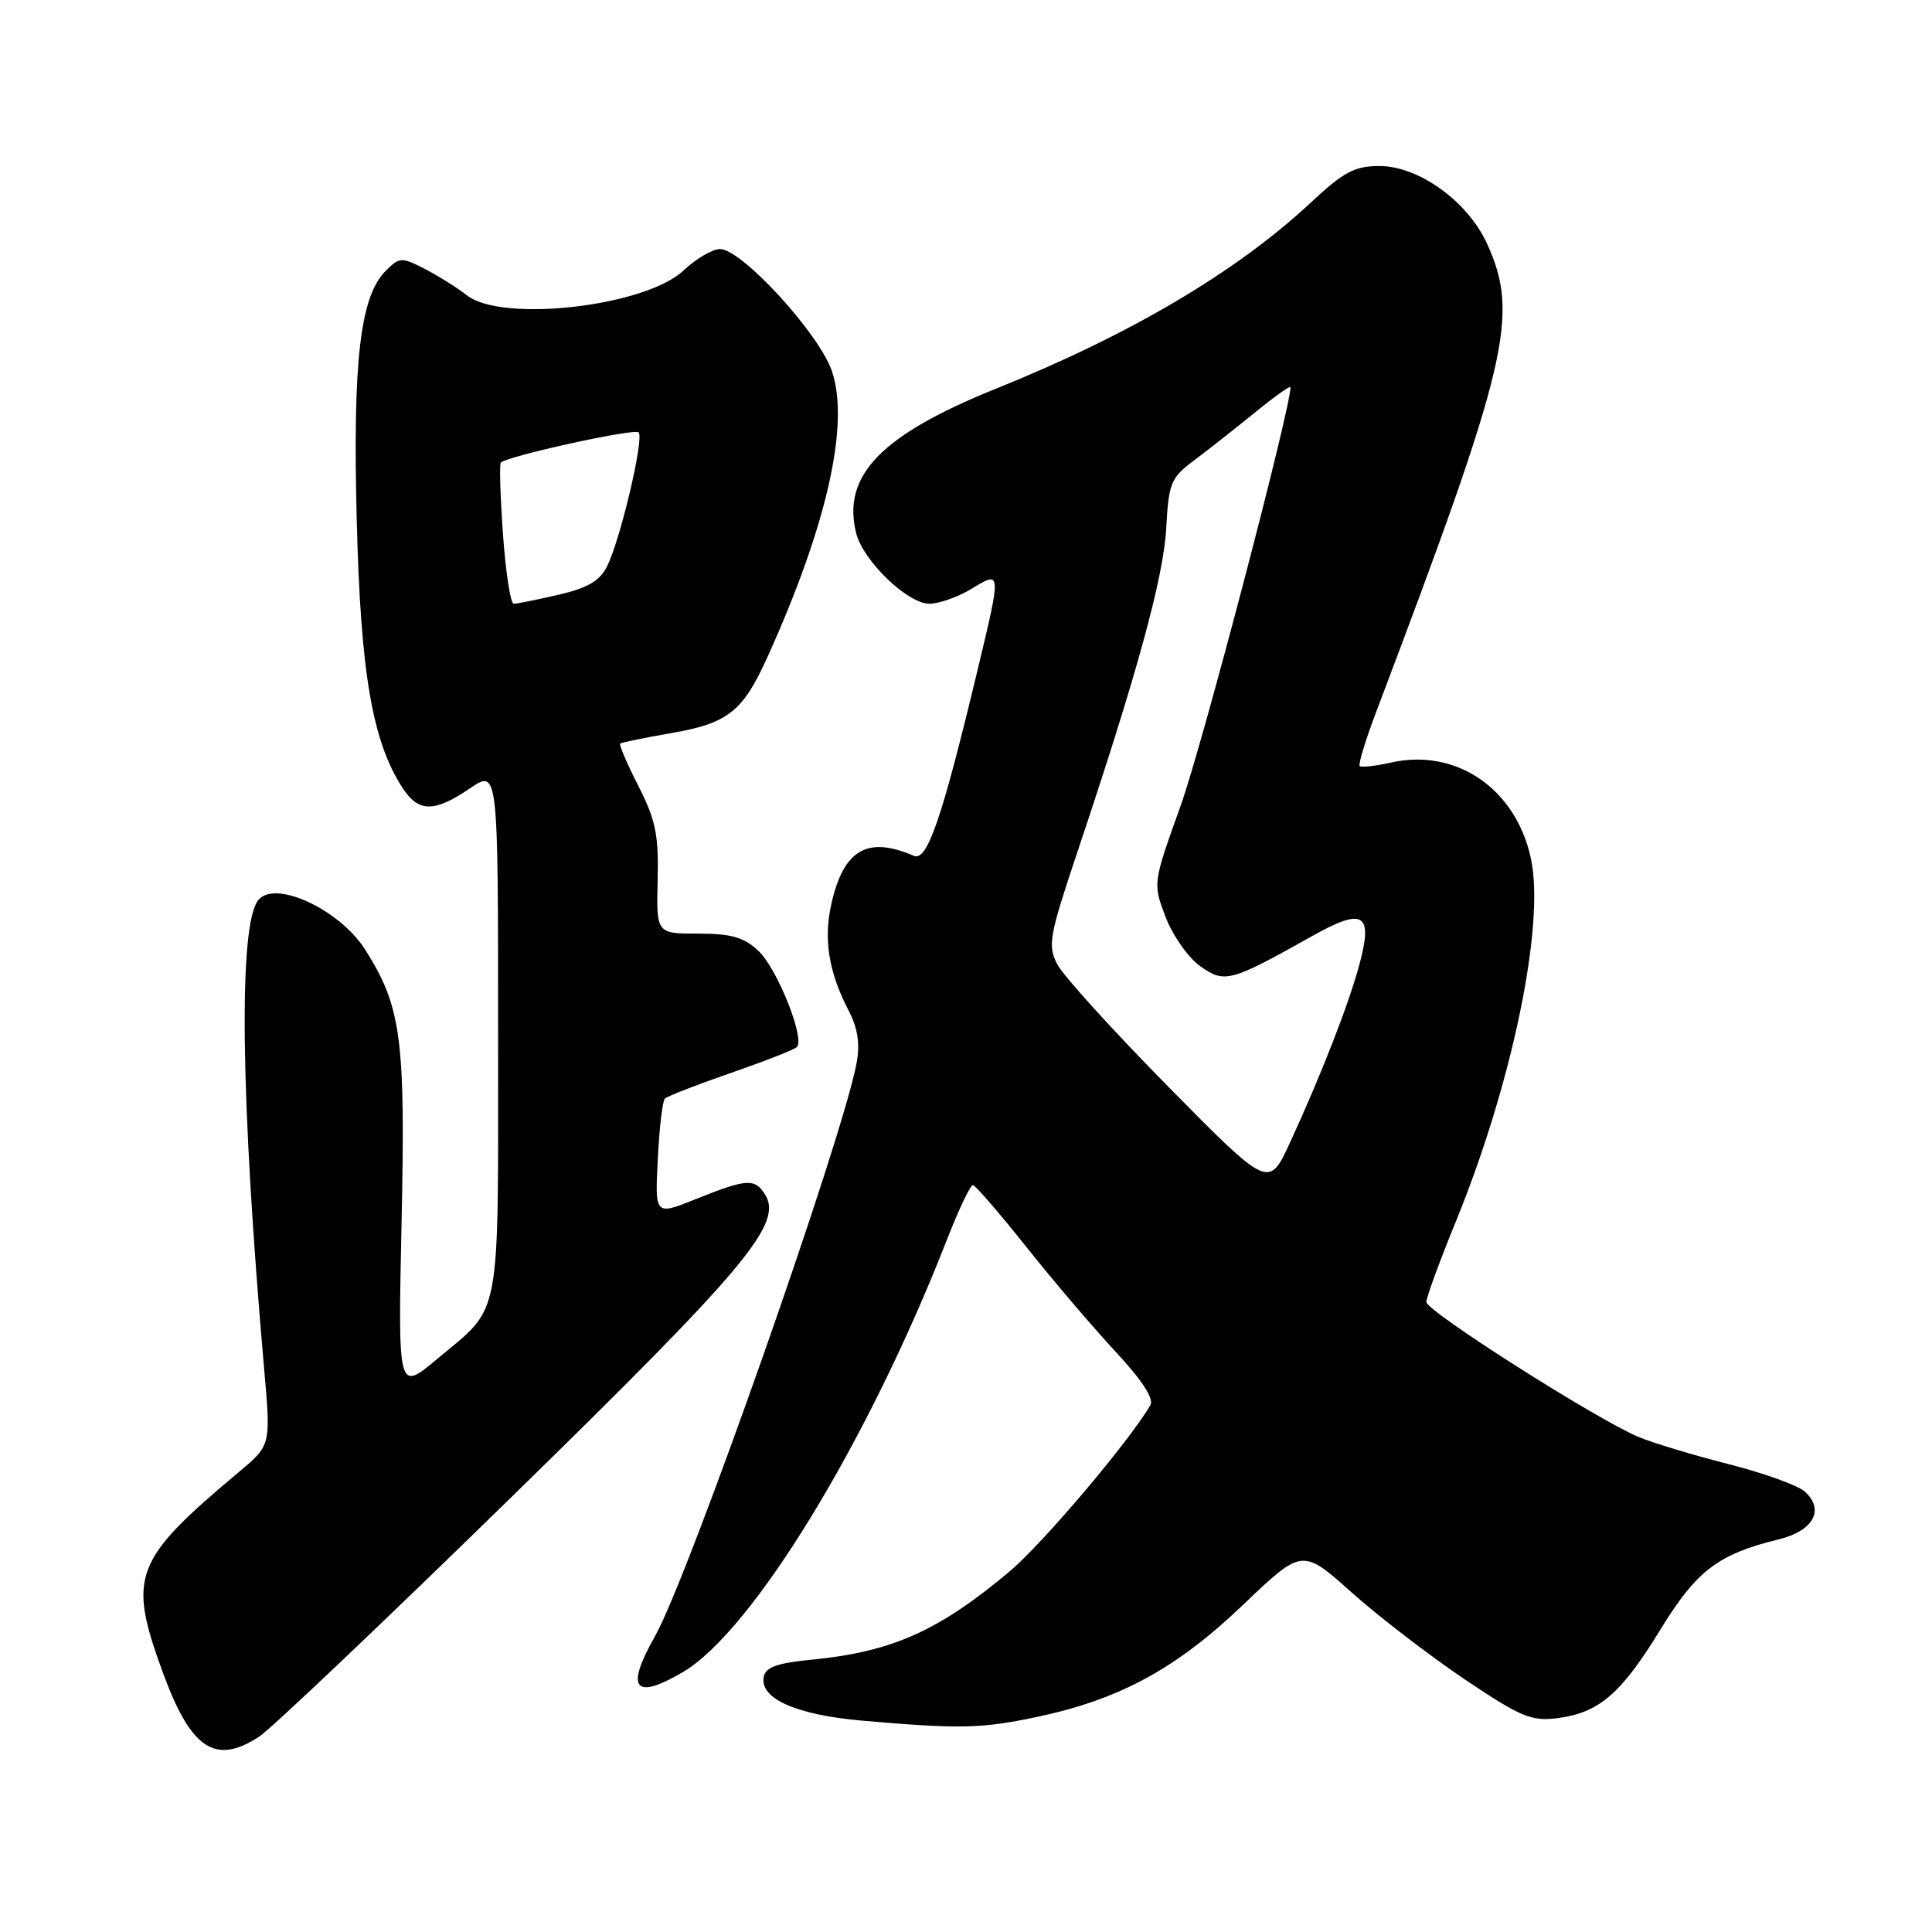 <?xml version="1.0" encoding="UTF-8" standalone="no"?>
<!DOCTYPE svg PUBLIC "-//W3C//DTD SVG 1.1//EN" "http://www.w3.org/Graphics/SVG/1.1/DTD/svg11.dtd" >
<svg xmlns="http://www.w3.org/2000/svg" xmlns:xlink="http://www.w3.org/1999/xlink" version="1.1" viewBox="0 0 256 256">
 <g >
 <path fill="currentColor"
d=" M 34.37 230.09 C 35.95 229.05 50.96 214.80 67.72 198.42 C 99.07 167.79 103.84 162.08 101.33 158.21 C 99.97 156.11 98.92 156.19 92.14 158.91 C 86.78 161.06 86.78 161.06 87.16 153.60 C 87.36 149.49 87.79 145.88 88.10 145.57 C 88.41 145.26 92.33 143.73 96.82 142.18 C 101.31 140.62 105.26 139.08 105.59 138.74 C 106.70 137.63 102.98 128.33 100.50 126.00 C 98.57 124.19 96.92 123.71 92.52 123.71 C 86.97 123.71 86.97 123.71 87.14 116.61 C 87.29 110.64 86.88 108.64 84.59 104.15 C 83.09 101.21 82.01 98.68 82.18 98.53 C 82.36 98.38 85.38 97.76 88.89 97.15 C 96.48 95.84 98.42 94.31 101.72 87.00 C 109.60 69.58 112.61 56.16 110.23 49.17 C 108.53 44.18 98.28 33.00 95.40 33.00 C 94.41 33.00 92.22 34.29 90.55 35.86 C 85.48 40.61 66.55 42.78 61.88 39.14 C 60.57 38.12 58.05 36.54 56.27 35.62 C 53.20 34.05 52.94 34.06 51.11 35.89 C 47.72 39.28 46.73 47.80 47.27 68.95 C 47.78 89.21 49.34 98.29 53.37 104.45 C 55.48 107.66 57.56 107.67 62.27 104.46 C 66.00 101.93 66.00 101.93 66.00 136.74 C 66.00 175.84 66.56 172.83 57.89 180.10 C 52.73 184.41 52.73 184.41 53.21 161.96 C 53.74 137.63 53.17 133.40 48.42 125.88 C 45.05 120.53 36.44 116.52 34.23 119.26 C 31.57 122.55 31.86 145.58 35.01 181.50 C 35.89 191.50 35.89 191.50 31.71 195.00 C 17.70 206.74 16.91 208.82 21.53 221.49 C 25.28 231.78 28.52 233.95 34.37 230.09 Z  M 137.41 227.50 C 148.37 225.18 155.87 221.10 164.69 212.67 C 172.56 205.16 172.56 205.16 179.08 210.99 C 182.67 214.20 189.41 219.37 194.05 222.50 C 201.59 227.56 202.92 228.11 206.41 227.66 C 211.90 226.94 214.82 224.42 220.03 215.90 C 224.80 208.12 227.65 205.94 235.64 203.99 C 240.28 202.86 241.83 200.06 239.14 197.64 C 238.24 196.82 233.69 195.19 229.04 194.00 C 224.38 192.82 219.02 191.20 217.11 190.40 C 211.56 188.08 189.00 173.74 189.00 172.52 C 189.00 171.91 190.76 167.11 192.91 161.85 C 200.38 143.55 204.73 122.56 202.86 113.79 C 200.88 104.51 192.97 99.09 184.28 101.05 C 182.23 101.51 180.38 101.71 180.17 101.50 C 179.95 101.29 180.94 98.05 182.36 94.31 C 199.91 47.96 201.37 41.82 197.05 32.31 C 194.51 26.71 188.00 22.00 182.79 22.00 C 179.50 22.00 178.06 22.76 173.69 26.84 C 163.88 36.00 149.79 44.33 132.00 51.49 C 116.74 57.64 111.53 63.02 113.45 70.66 C 114.37 74.32 120.27 80.00 123.15 80.00 C 124.44 79.99 126.96 79.10 128.75 78.01 C 132.71 75.60 132.71 75.54 129.48 89.00 C 124.79 108.55 122.86 114.17 121.09 113.40 C 114.93 110.74 111.78 112.58 110.16 119.77 C 109.11 124.47 109.80 128.80 112.43 133.87 C 113.67 136.26 113.98 138.30 113.50 140.87 C 111.65 150.90 91.18 209.08 86.78 216.83 C 82.83 223.79 84.04 225.34 90.47 221.57 C 99.67 216.18 115.01 191.07 125.48 164.25 C 127.04 160.26 128.58 157.02 128.91 157.03 C 129.23 157.05 132.43 160.74 136.00 165.23 C 139.57 169.72 144.91 175.98 147.85 179.14 C 151.33 182.88 152.93 185.34 152.43 186.19 C 149.63 191.00 138.15 204.55 133.77 208.23 C 124.34 216.14 118.19 218.88 107.51 219.92 C 102.98 220.36 101.44 220.91 101.20 222.19 C 100.65 225.08 105.49 227.23 114.29 228.00 C 127.20 229.12 130.04 229.06 137.41 227.50 Z  M 66.65 70.83 C 66.29 65.79 66.16 61.50 66.36 61.30 C 67.23 60.43 84.07 56.73 84.62 57.29 C 85.38 58.05 82.20 71.55 80.43 75.06 C 79.46 76.98 77.86 77.92 74.00 78.81 C 71.16 79.47 68.50 80.00 68.07 80.00 C 67.65 80.00 67.01 75.88 66.65 70.83 Z  M 154.81 144.00 C 147.49 136.57 140.86 129.27 140.09 127.77 C 138.80 125.27 139.02 124.05 142.80 112.77 C 150.62 89.46 154.18 76.50 154.53 70.00 C 154.86 63.99 155.13 63.32 158.19 61.03 C 160.01 59.67 163.64 56.81 166.25 54.69 C 168.86 52.56 171.00 51.03 171.00 51.30 C 171.00 54.19 159.24 98.99 156.44 106.77 C 152.75 117.05 152.75 117.05 154.45 121.51 C 155.39 123.97 157.45 126.90 159.03 128.02 C 162.27 130.33 163.01 130.13 173.93 124.00 C 180.65 120.23 181.95 121.00 180.15 127.72 C 178.73 133.03 175.11 142.32 170.94 151.38 C 168.12 157.50 168.12 157.50 154.81 144.00 Z "/>
</g>
</svg>